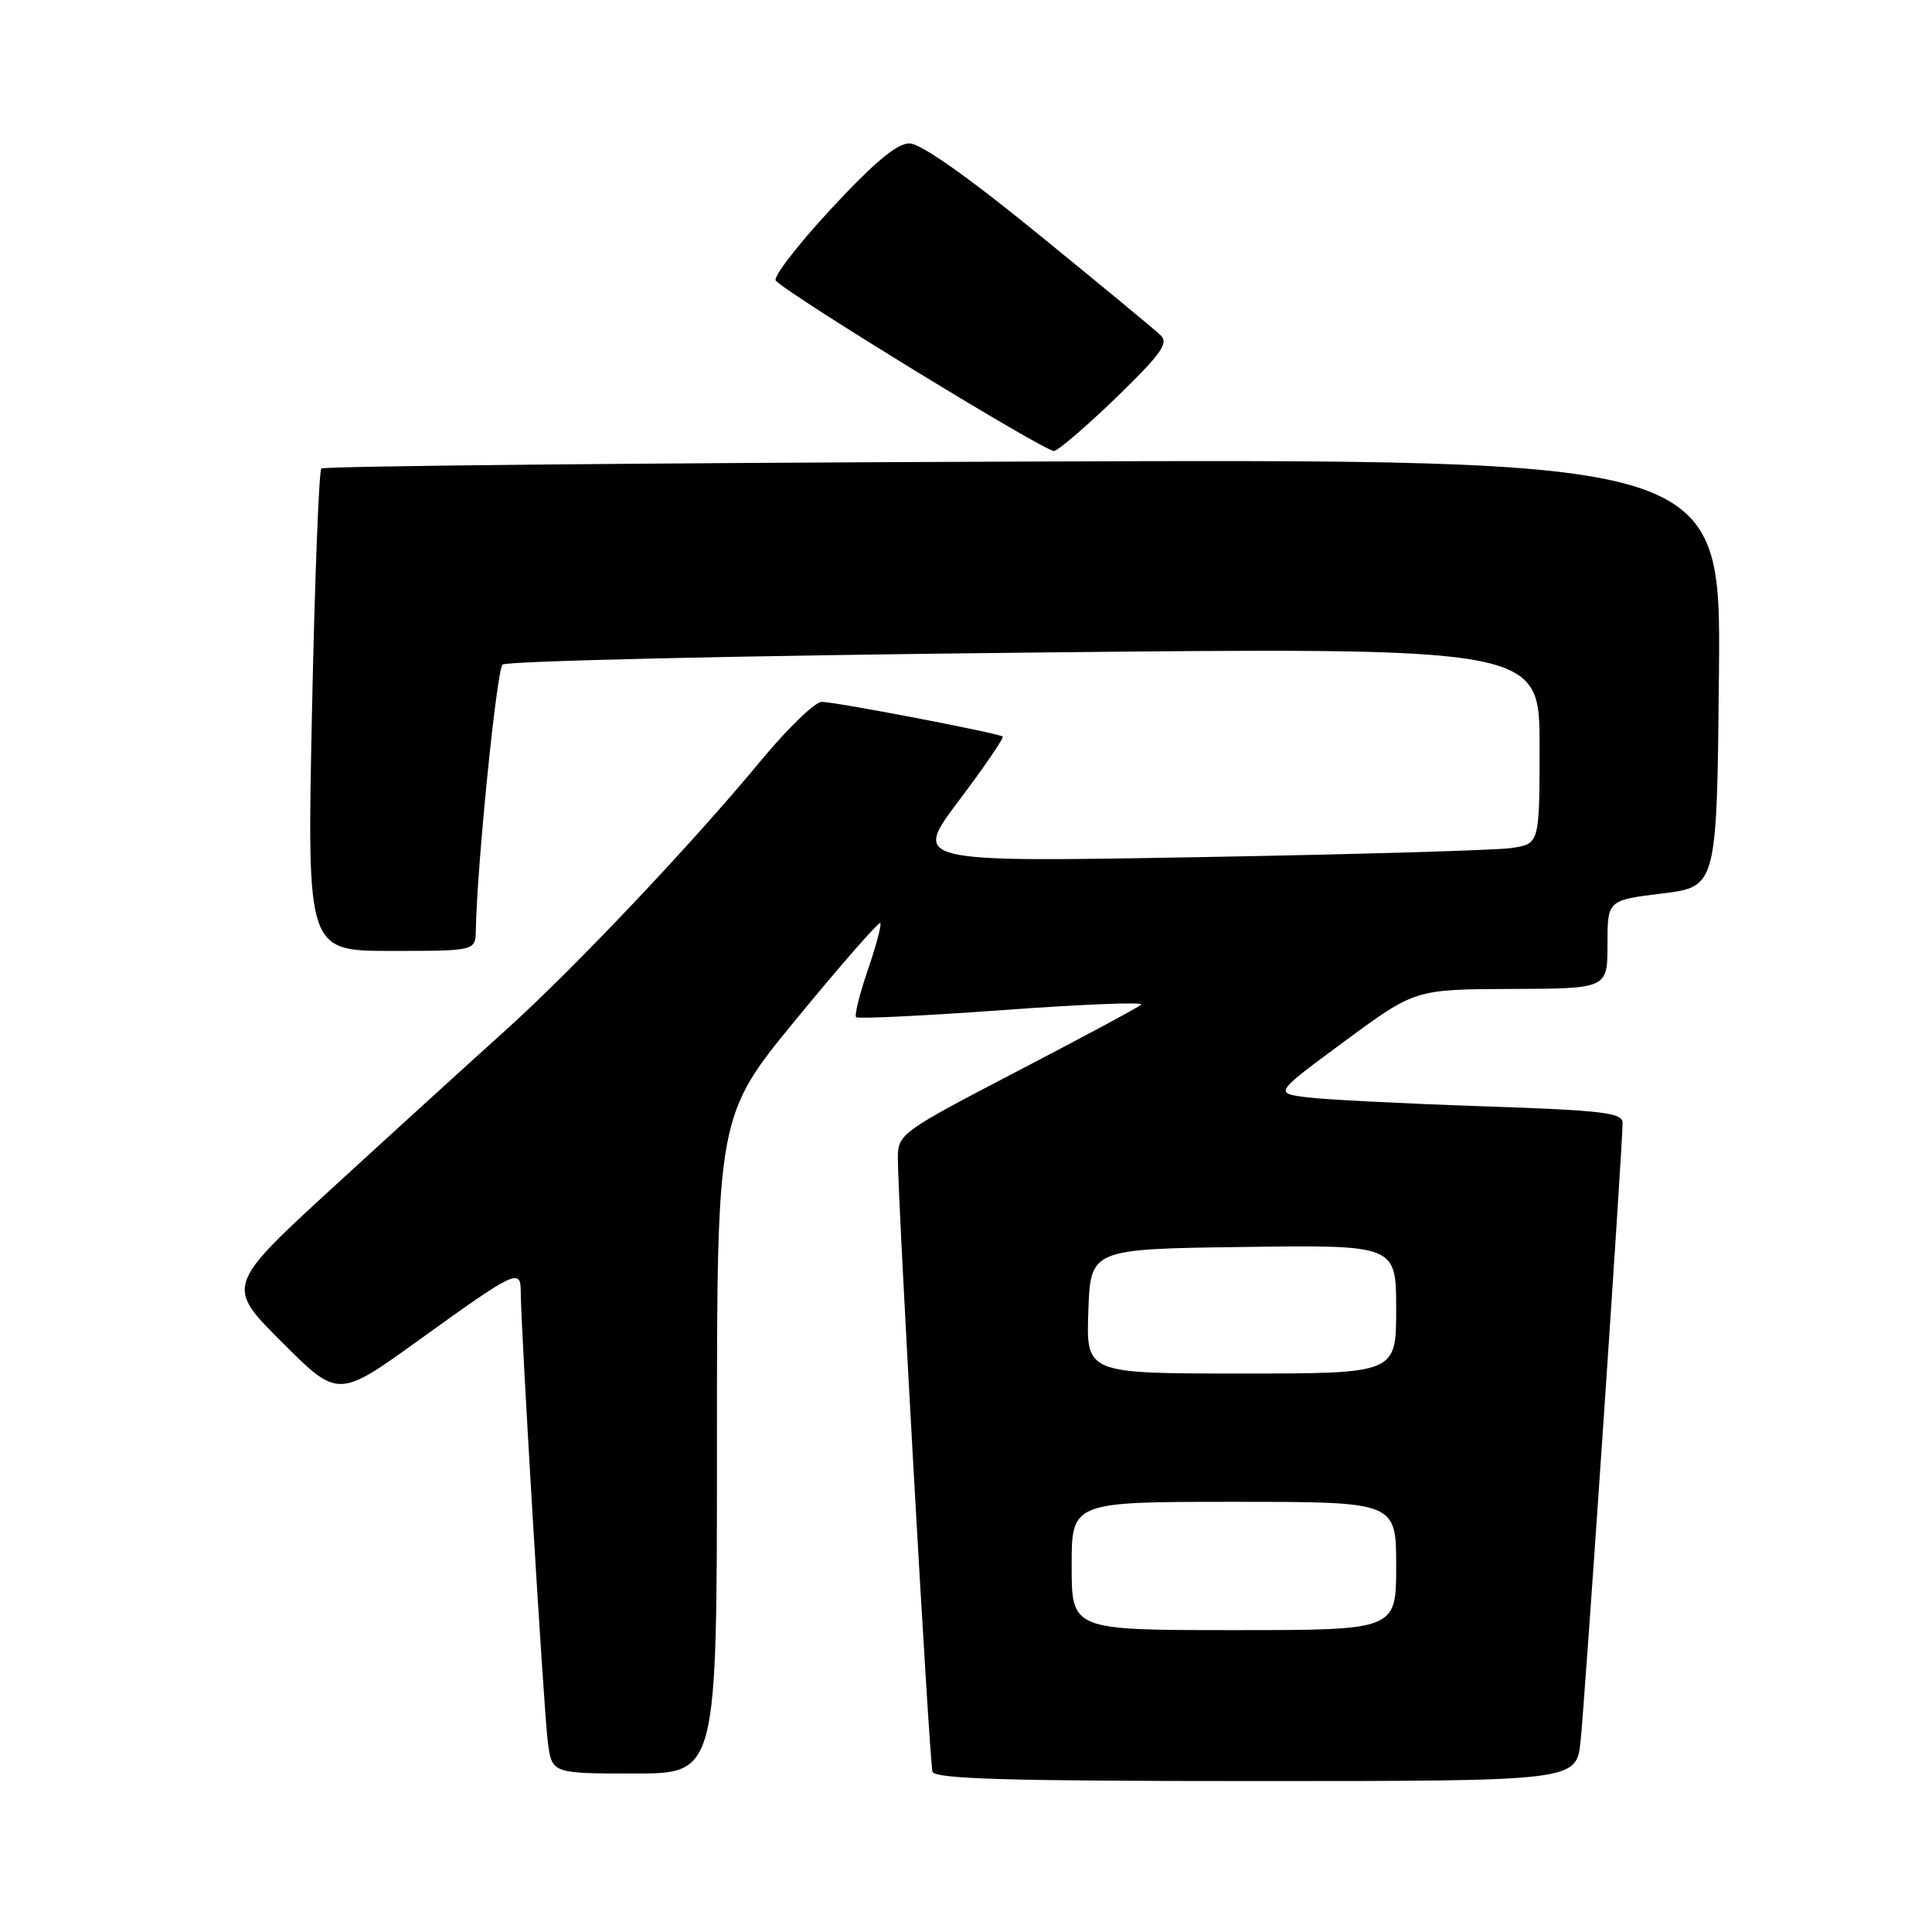 <?xml version="1.0" encoding="UTF-8" standalone="no"?>
<!DOCTYPE svg PUBLIC "-//W3C//DTD SVG 1.1//EN" "http://www.w3.org/Graphics/SVG/1.1/DTD/svg11.dtd" >
<svg xmlns="http://www.w3.org/2000/svg" xmlns:xlink="http://www.w3.org/1999/xlink" version="1.1" viewBox="0 0 256 256">
 <g >
 <path fill="currentColor"
d=" M 209.43 230.75 C 209.99 225.61 215.00 151.96 215.00 148.81 C 215.00 147.43 212.49 147.13 196.25 146.58 C 185.94 146.23 175.55 145.70 173.17 145.40 C 168.84 144.85 168.84 144.85 178.17 137.97 C 187.50 131.09 187.50 131.09 200.25 131.04 C 213.00 131.00 213.00 131.00 213.00 125.14 C 213.00 119.28 213.00 119.28 220.25 118.39 C 227.50 117.50 227.50 117.50 227.77 89.16 C 228.03 60.82 228.03 60.82 135.60 61.16 C 84.76 61.35 42.90 61.76 42.58 62.08 C 42.26 62.40 41.70 76.92 41.34 94.33 C 40.68 126.00 40.68 126.00 51.84 126.00 C 63.00 126.00 63.00 126.00 63.05 123.25 C 63.20 114.76 65.81 88.79 66.59 88.06 C 67.09 87.59 98.21 86.87 135.75 86.48 C 204.00 85.76 204.00 85.76 204.00 98.79 C 204.00 111.82 204.00 111.82 200.25 112.37 C 198.19 112.67 179.49 113.21 158.71 113.58 C 120.92 114.24 120.92 114.24 127.07 106.07 C 130.46 101.57 133.06 97.76 132.86 97.60 C 132.30 97.14 110.70 93.00 108.88 93.00 C 108.00 93.00 104.40 96.47 100.88 100.72 C 91.67 111.86 76.01 128.40 67.01 136.50 C 62.73 140.35 52.62 149.55 44.56 156.94 C 29.89 170.38 29.89 170.38 37.34 177.83 C 44.80 185.28 44.80 185.28 55.50 177.57 C 68.31 168.34 69.00 168.01 69.00 171.14 C 69.00 175.79 72.05 226.59 72.58 230.75 C 73.12 235.00 73.12 235.00 84.06 235.00 C 95.00 235.00 95.00 235.00 95.00 191.40 C 95.00 147.80 95.00 147.80 105.64 134.88 C 111.49 127.76 116.44 122.11 116.64 122.31 C 116.84 122.51 116.10 125.29 115.00 128.50 C 113.90 131.71 113.20 134.53 113.44 134.78 C 113.69 135.02 122.46 134.60 132.92 133.84 C 143.39 133.07 151.62 132.75 151.23 133.11 C 150.83 133.48 143.41 137.46 134.75 141.97 C 119.49 149.91 119.00 150.27 118.97 153.34 C 118.93 158.54 123.14 233.40 123.56 234.75 C 123.85 235.72 133.30 236.00 166.40 236.00 C 208.86 236.00 208.86 236.00 209.43 230.75 Z  M 147.99 52.60 C 153.81 46.96 154.88 45.46 153.81 44.44 C 153.09 43.74 145.82 37.74 137.66 31.09 C 128.15 23.34 121.99 19.00 120.49 19.00 C 118.85 19.00 115.79 21.56 110.09 27.71 C 105.65 32.50 102.37 36.77 102.80 37.20 C 104.96 39.36 138.66 59.97 139.68 59.76 C 140.33 59.61 144.07 56.39 147.99 52.60 Z  M 142.00 207.50 C 142.00 199.00 142.00 199.00 163.50 199.00 C 185.00 199.00 185.00 199.00 185.00 207.50 C 185.00 216.00 185.00 216.00 163.50 216.00 C 142.00 216.00 142.00 216.00 142.00 207.50 Z  M 144.21 173.75 C 144.50 165.50 144.50 165.50 164.75 165.23 C 185.00 164.96 185.00 164.96 185.00 173.48 C 185.00 182.00 185.00 182.00 164.46 182.00 C 143.92 182.00 143.92 182.00 144.21 173.75 Z "/>
</g>
</svg>